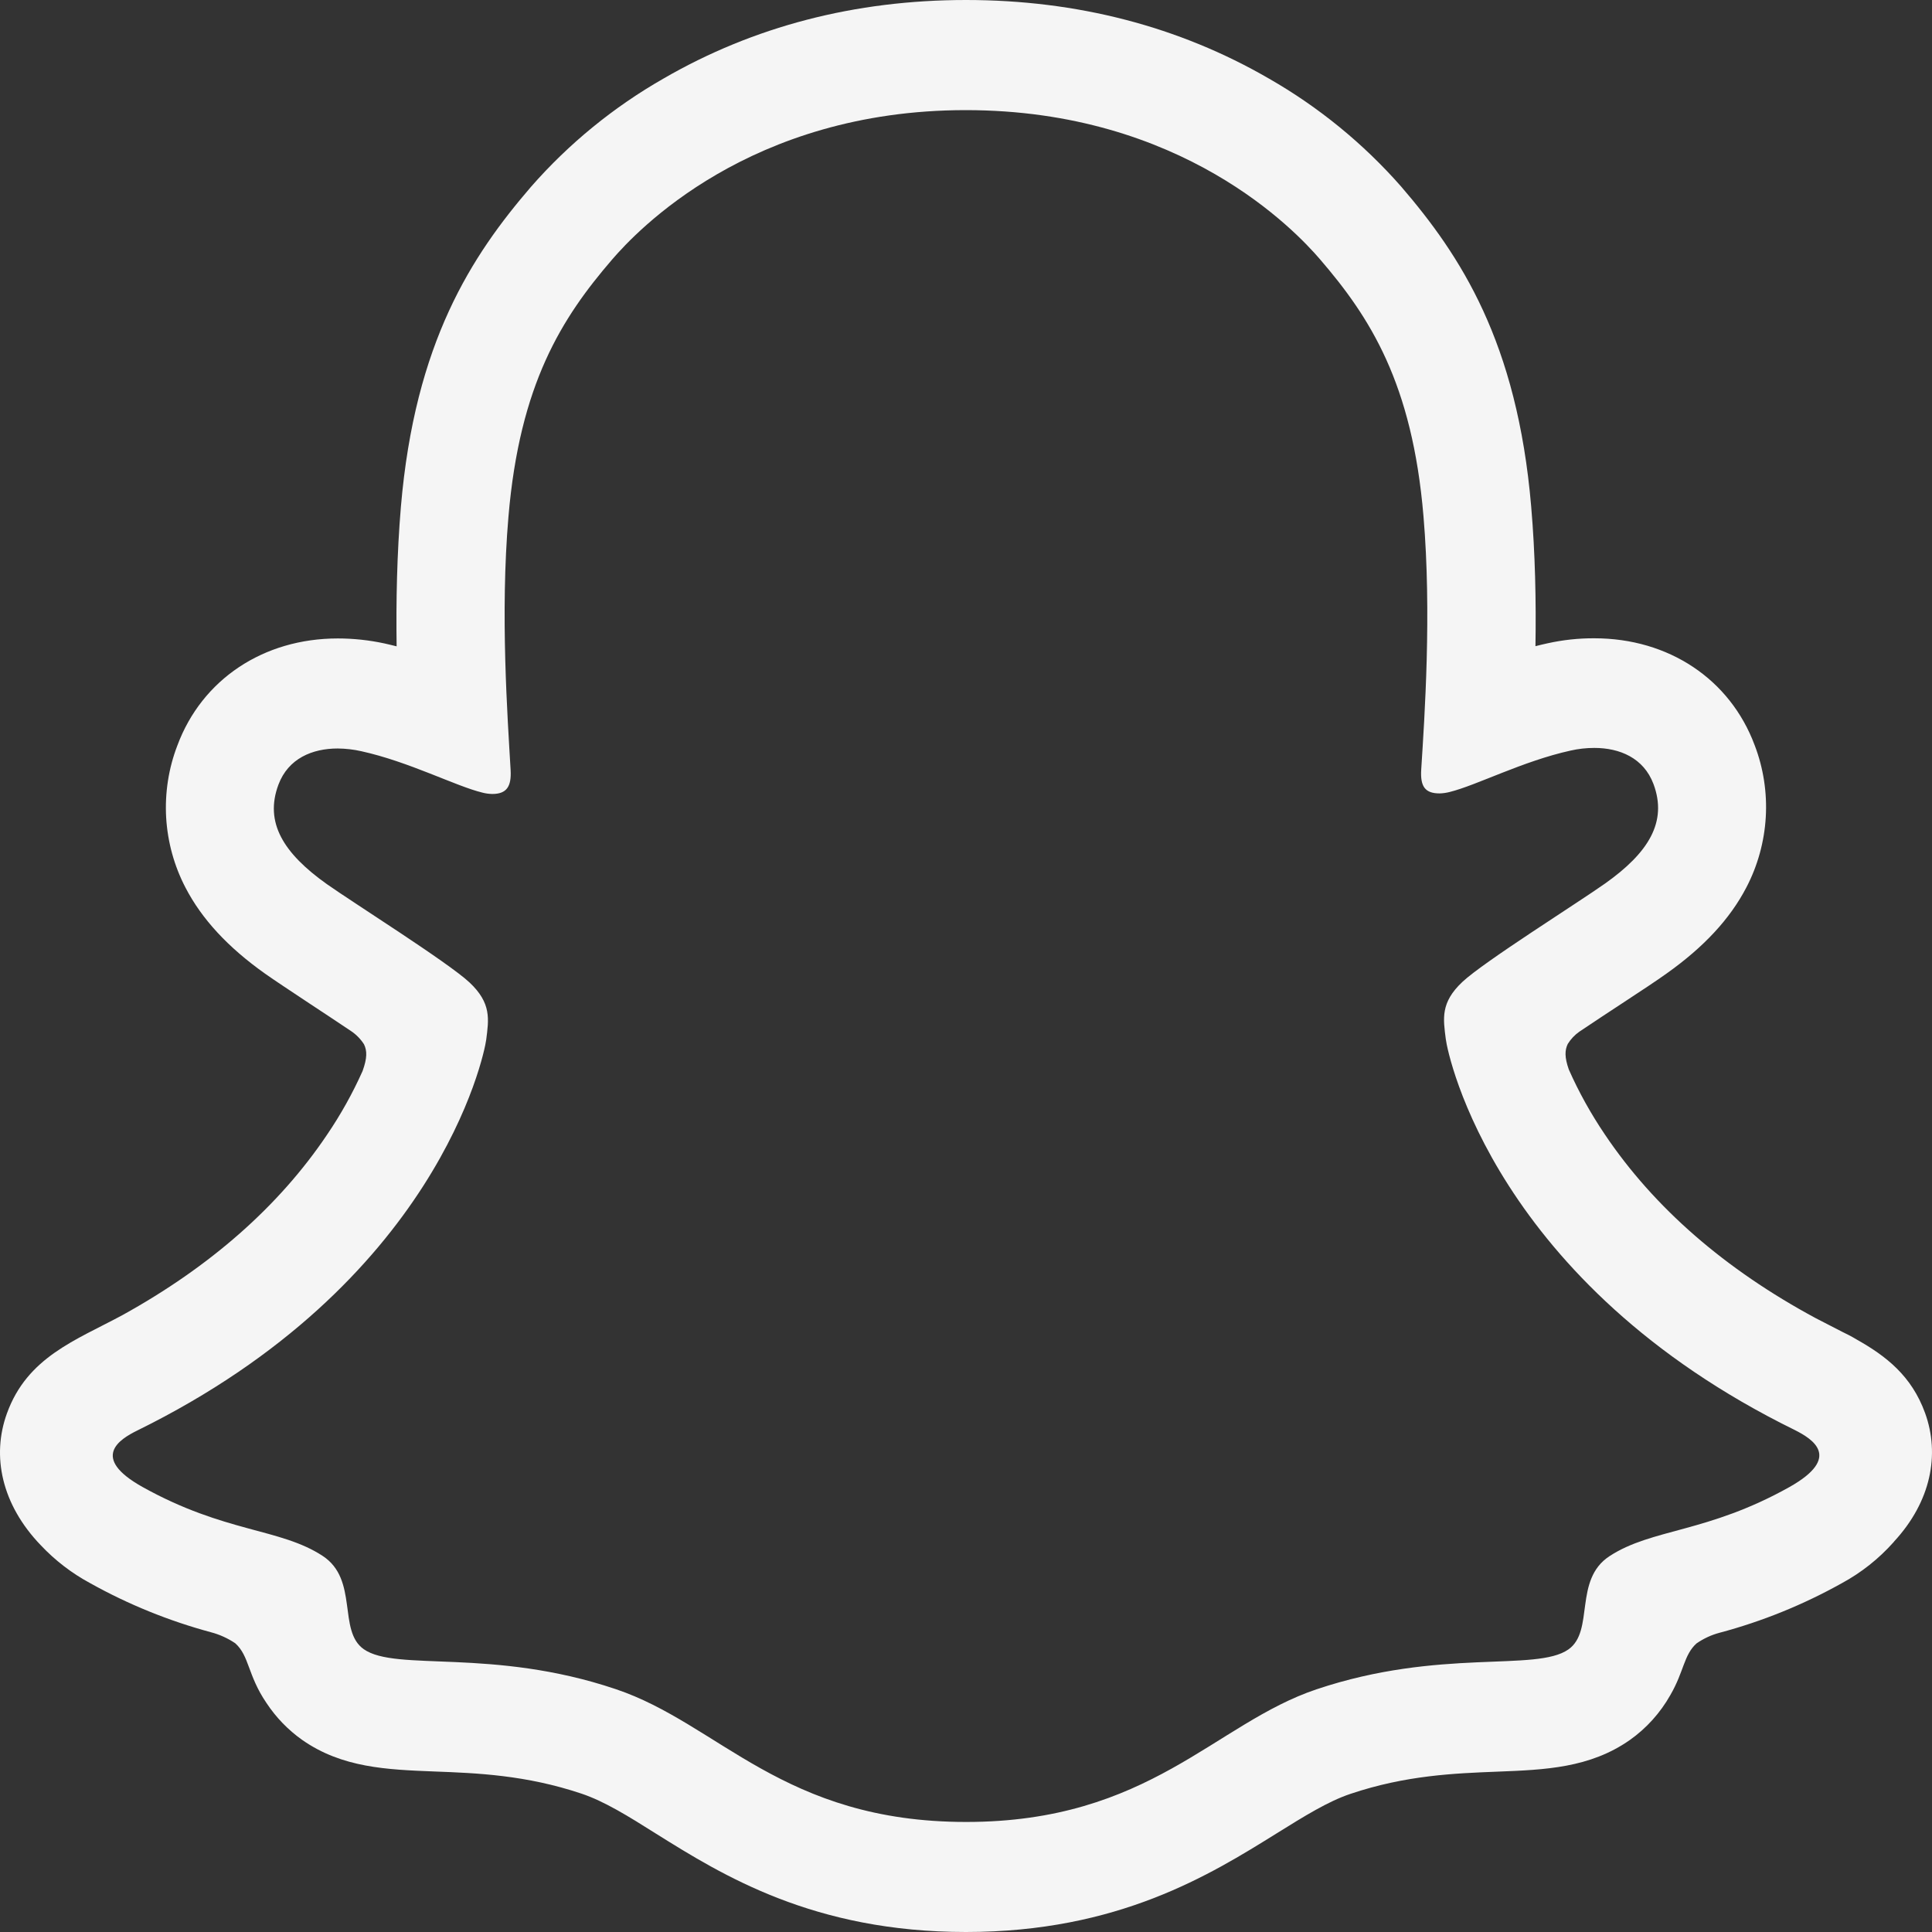 <svg width="24" height="24" viewBox="0 0 24 24" fill="none" xmlns="http://www.w3.org/2000/svg">
<rect x="0" y="0" width="24" height="24" fill="#333333" stroke="none"/>
<path d="M23.914 17.553C23.747 17.092 23.43 16.846 23.068 16.642C23 16.601 22.937 16.569 22.884 16.544C22.776 16.487 22.666 16.433 22.556 16.375C21.428 15.768 20.548 15.002 19.937 14.094C19.764 13.838 19.613 13.568 19.488 13.285C19.435 13.133 19.438 13.047 19.475 12.969C19.512 12.909 19.561 12.857 19.619 12.816C19.813 12.686 20.013 12.554 20.149 12.465C20.39 12.307 20.581 12.181 20.705 12.092C21.168 11.763 21.491 11.414 21.694 11.024C21.835 10.754 21.917 10.456 21.935 10.152C21.953 9.847 21.906 9.541 21.797 9.257C21.491 8.437 20.729 7.929 19.805 7.929C19.61 7.928 19.416 7.949 19.226 7.991C19.175 8.002 19.124 8.014 19.074 8.027C19.083 7.467 19.071 6.875 19.021 6.293C18.847 4.247 18.142 3.174 17.406 2.318C16.935 1.782 16.38 1.329 15.763 0.976C14.646 0.329 13.38 0 12 0C10.62 0 9.359 0.329 8.242 0.976C7.624 1.329 7.067 1.783 6.596 2.321C5.86 3.176 5.154 4.251 4.98 6.296C4.931 6.878 4.919 7.472 4.927 8.029C4.877 8.016 4.827 8.005 4.776 7.993C4.585 7.952 4.391 7.931 4.196 7.931C3.272 7.931 2.509 8.44 2.204 9.259C2.094 9.544 2.047 9.849 2.064 10.155C2.082 10.46 2.164 10.758 2.305 11.028C2.508 11.418 2.831 11.768 3.294 12.096C3.417 12.183 3.609 12.309 3.851 12.47C3.981 12.556 4.172 12.681 4.359 12.807C4.424 12.85 4.48 12.907 4.522 12.973C4.561 13.055 4.562 13.143 4.504 13.305C4.38 13.582 4.232 13.847 4.062 14.097C3.465 14.984 2.61 15.736 1.519 16.338C0.94 16.65 0.339 16.858 0.086 17.558C-0.106 18.087 0.019 18.688 0.506 19.195C0.684 19.384 0.891 19.543 1.119 19.666C1.593 19.931 2.097 20.135 2.619 20.276C2.727 20.304 2.83 20.351 2.922 20.413C3.099 20.571 3.074 20.808 3.31 21.155C3.429 21.335 3.579 21.49 3.754 21.614C4.25 21.961 4.807 21.983 5.396 22.006C5.929 22.026 6.533 22.05 7.223 22.281C7.509 22.377 7.806 22.562 8.15 22.779C8.976 23.295 10.106 24 11.999 24C13.891 24 15.03 23.291 15.862 22.773C16.203 22.561 16.498 22.377 16.776 22.284C17.466 22.052 18.07 22.029 18.603 22.008C19.193 21.985 19.749 21.963 20.245 21.616C20.452 21.47 20.625 21.278 20.75 21.056C20.92 20.763 20.916 20.558 21.075 20.415C21.162 20.355 21.258 20.31 21.36 20.283C21.89 20.142 22.4 19.935 22.88 19.667C23.122 19.536 23.34 19.363 23.524 19.156L23.53 19.148C23.987 18.653 24.101 18.069 23.914 17.553ZM22.232 18.471C21.206 19.046 20.524 18.985 19.994 19.331C19.543 19.626 19.81 20.261 19.483 20.49C19.08 20.772 17.891 20.47 16.355 20.985C15.088 21.41 14.28 22.633 12.002 22.633C9.723 22.633 8.934 21.413 7.646 20.982C6.113 20.467 4.922 20.769 4.519 20.487C4.192 20.258 4.458 19.623 4.008 19.328C3.477 18.981 2.795 19.043 1.769 18.471C1.116 18.105 1.487 17.878 1.704 17.771C5.42 15.944 6.013 13.124 6.04 12.915C6.072 12.662 6.107 12.462 5.832 12.204C5.567 11.956 4.389 11.215 4.062 10.984C3.521 10.6 3.283 10.217 3.459 9.747C3.581 9.421 3.881 9.298 4.195 9.298C4.294 9.299 4.393 9.31 4.489 9.332C5.083 9.463 5.659 9.765 5.992 9.846C6.033 9.857 6.074 9.862 6.115 9.863C6.293 9.863 6.355 9.772 6.343 9.565C6.305 8.906 6.213 7.621 6.316 6.42C6.456 4.768 6.98 3.949 7.603 3.225C7.903 2.877 9.309 1.368 11.997 1.368C14.686 1.368 16.096 2.871 16.395 3.218C17.019 3.942 17.544 4.76 17.683 6.413C17.785 7.614 17.697 8.899 17.655 9.558C17.641 9.775 17.706 9.856 17.884 9.856C17.925 9.855 17.966 9.849 18.006 9.839C18.34 9.757 18.916 9.455 19.51 9.324C19.607 9.302 19.705 9.291 19.805 9.291C20.12 9.291 20.418 9.415 20.54 9.739C20.716 10.21 20.479 10.593 19.938 10.976C19.611 11.208 18.433 11.947 18.167 12.197C17.892 12.455 17.928 12.654 17.96 12.907C17.986 13.12 18.579 15.94 22.295 17.764C22.515 17.875 22.885 18.102 22.232 18.471Z" fill="white" fill-opacity="0.949"/>
</svg>
